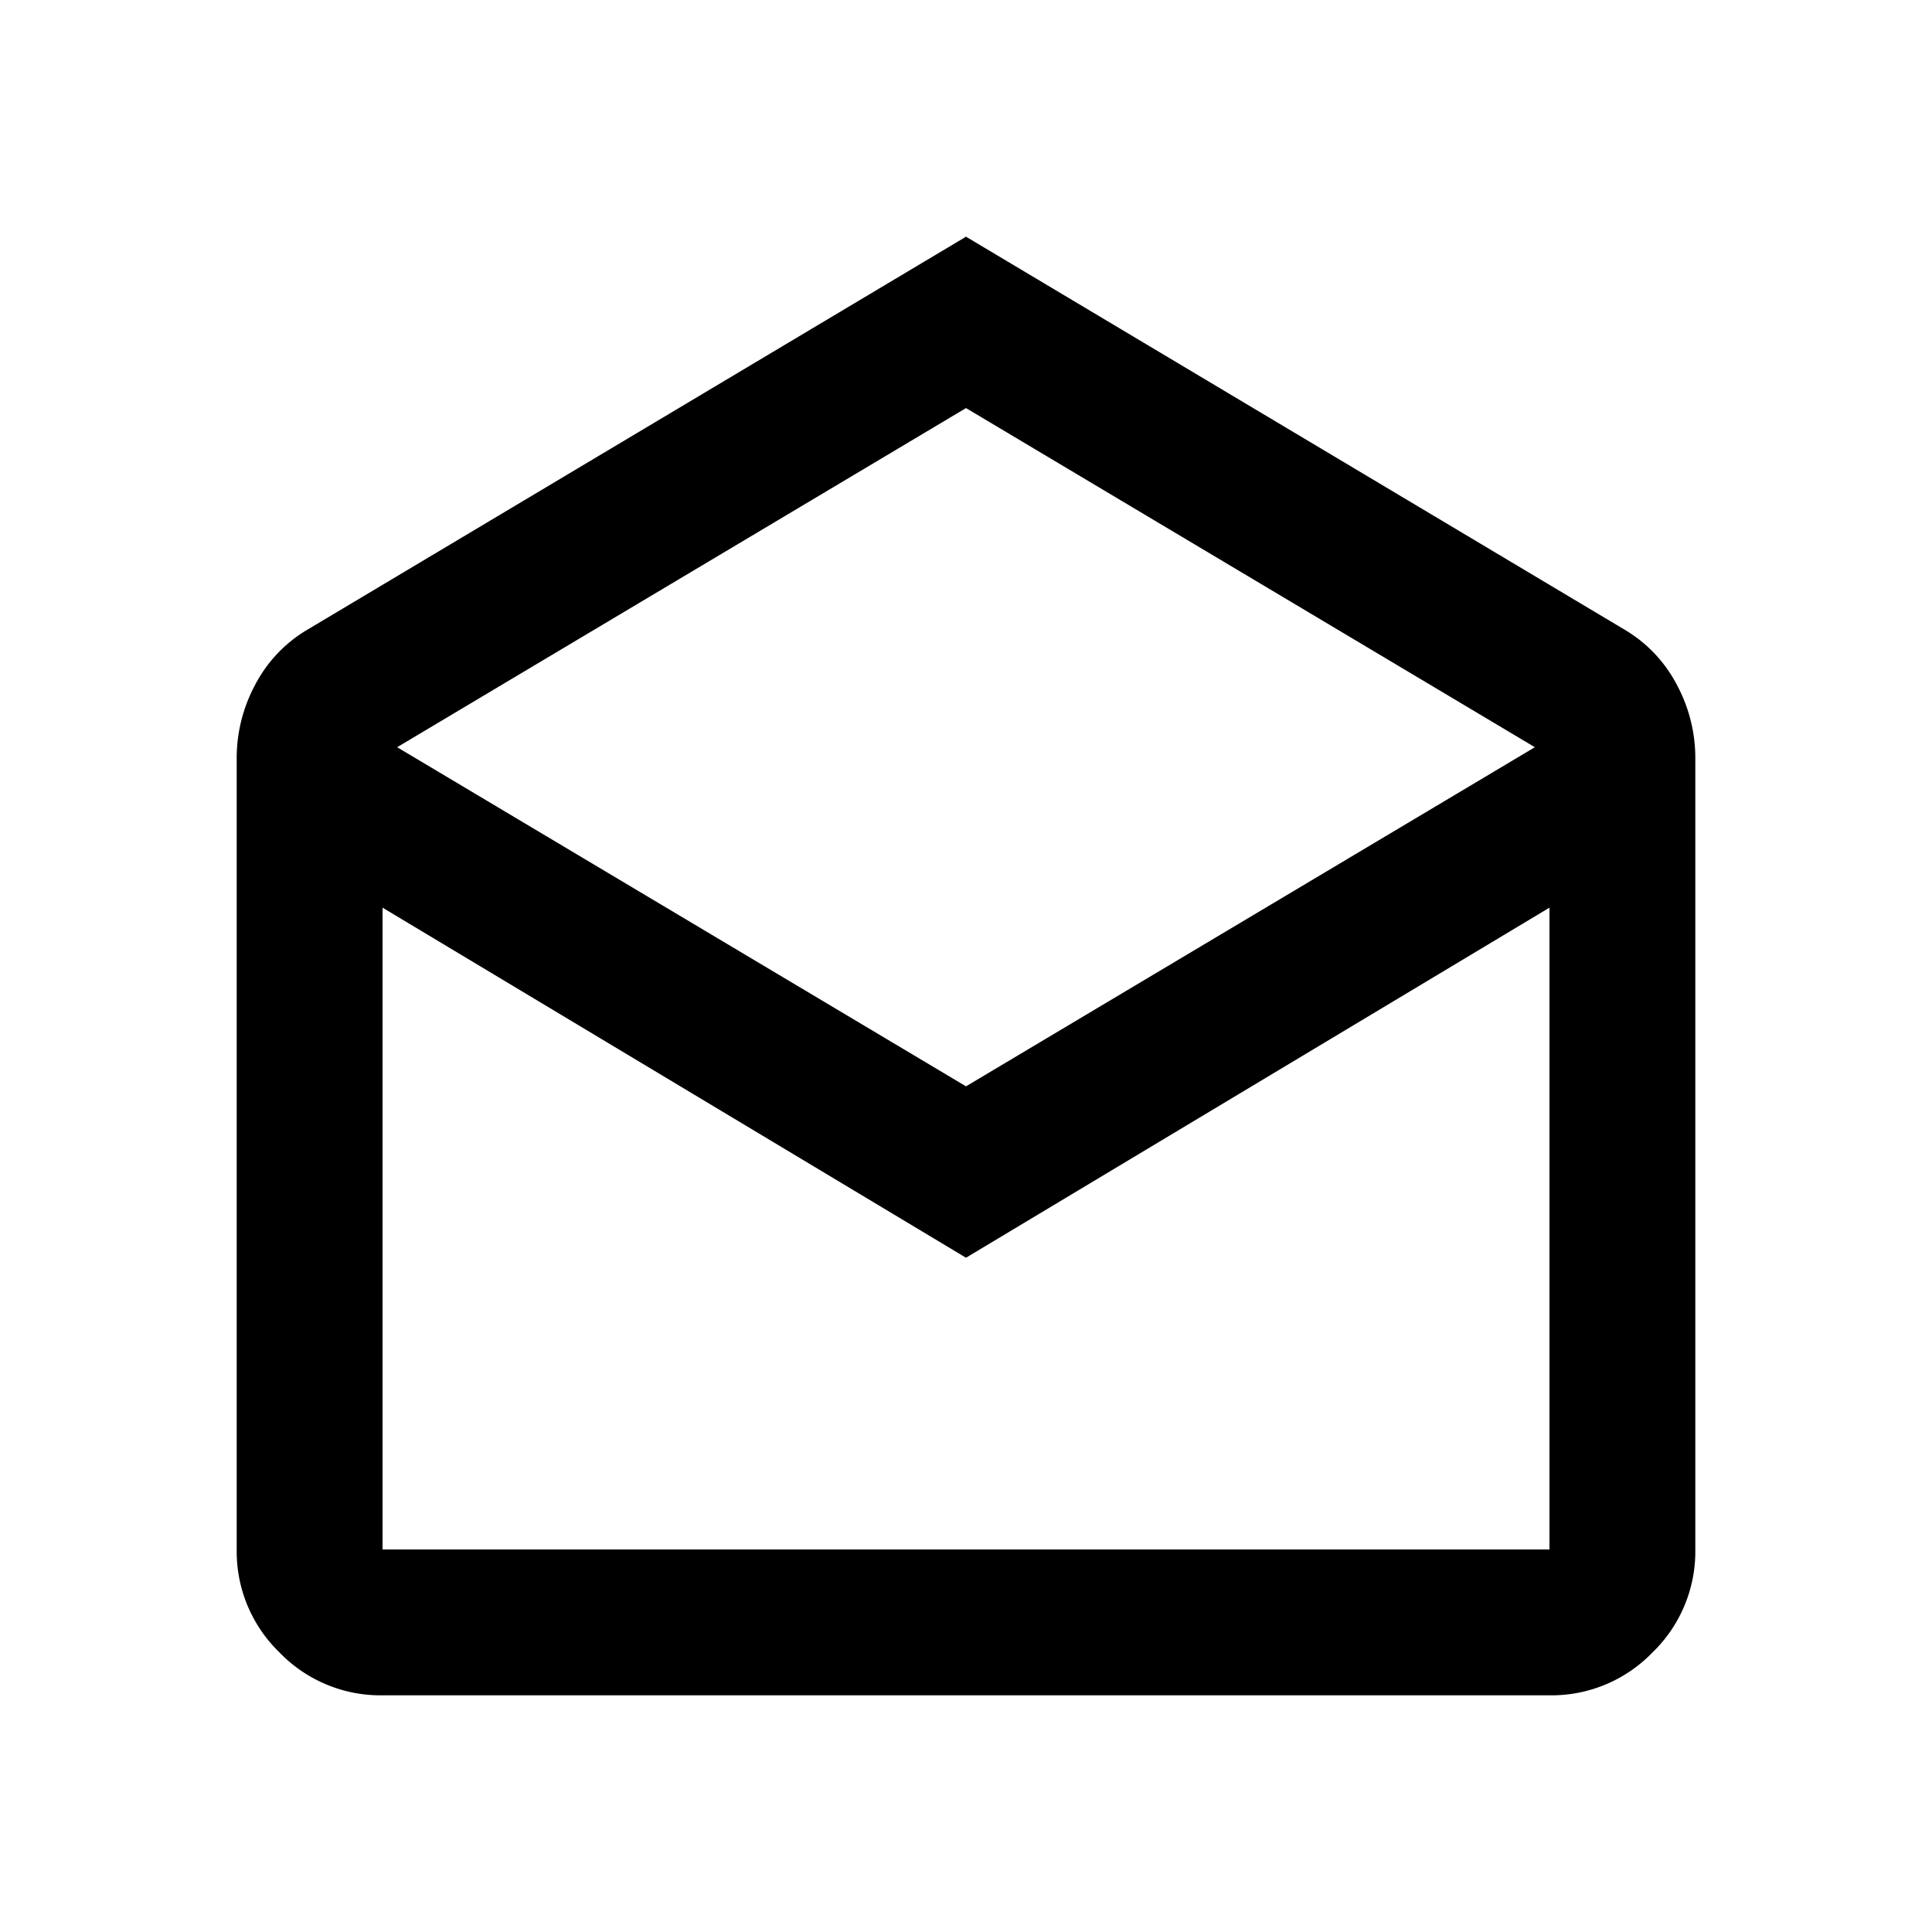 <svg xmlns="http://www.w3.org/2000/svg" xmlns:xlink="http://www.w3.org/1999/xlink" width="250" height="250" viewBox="0 0 250 250">
  <defs>
    <clipPath id="clip-Open">
      <rect width="250" height="250"/>
    </clipPath>
  </defs>
  <g id="Open" clip-path="url(#clip-Open)">
    <path id="drafts_24dp_1F1F1F_FILL0_wght400_GRAD0_opsz24" d="M174.372-920l85.407,50.961a17.9,17.9,0,0,1,6.606,7.078,19.987,19.987,0,0,1,2.359,9.438v102.394A18.176,18.176,0,0,1,263.2-736.8a18.175,18.175,0,0,1-13.33,5.545h-151a18.176,18.176,0,0,1-13.33-5.545A18.176,18.176,0,0,1,80-750.131V-852.524a19.987,19.987,0,0,1,2.359-9.438,17.9,17.9,0,0,1,6.606-7.078Zm0,109.943,73.61-43.883-73.61-43.884-73.61,43.884Zm0,22.177-75.5-45.3v83.049h151v-83.049Zm0,37.749h0Z" transform="translate(-49.371 950.629)" fill="currentColor"/>
  </g>
</svg>
